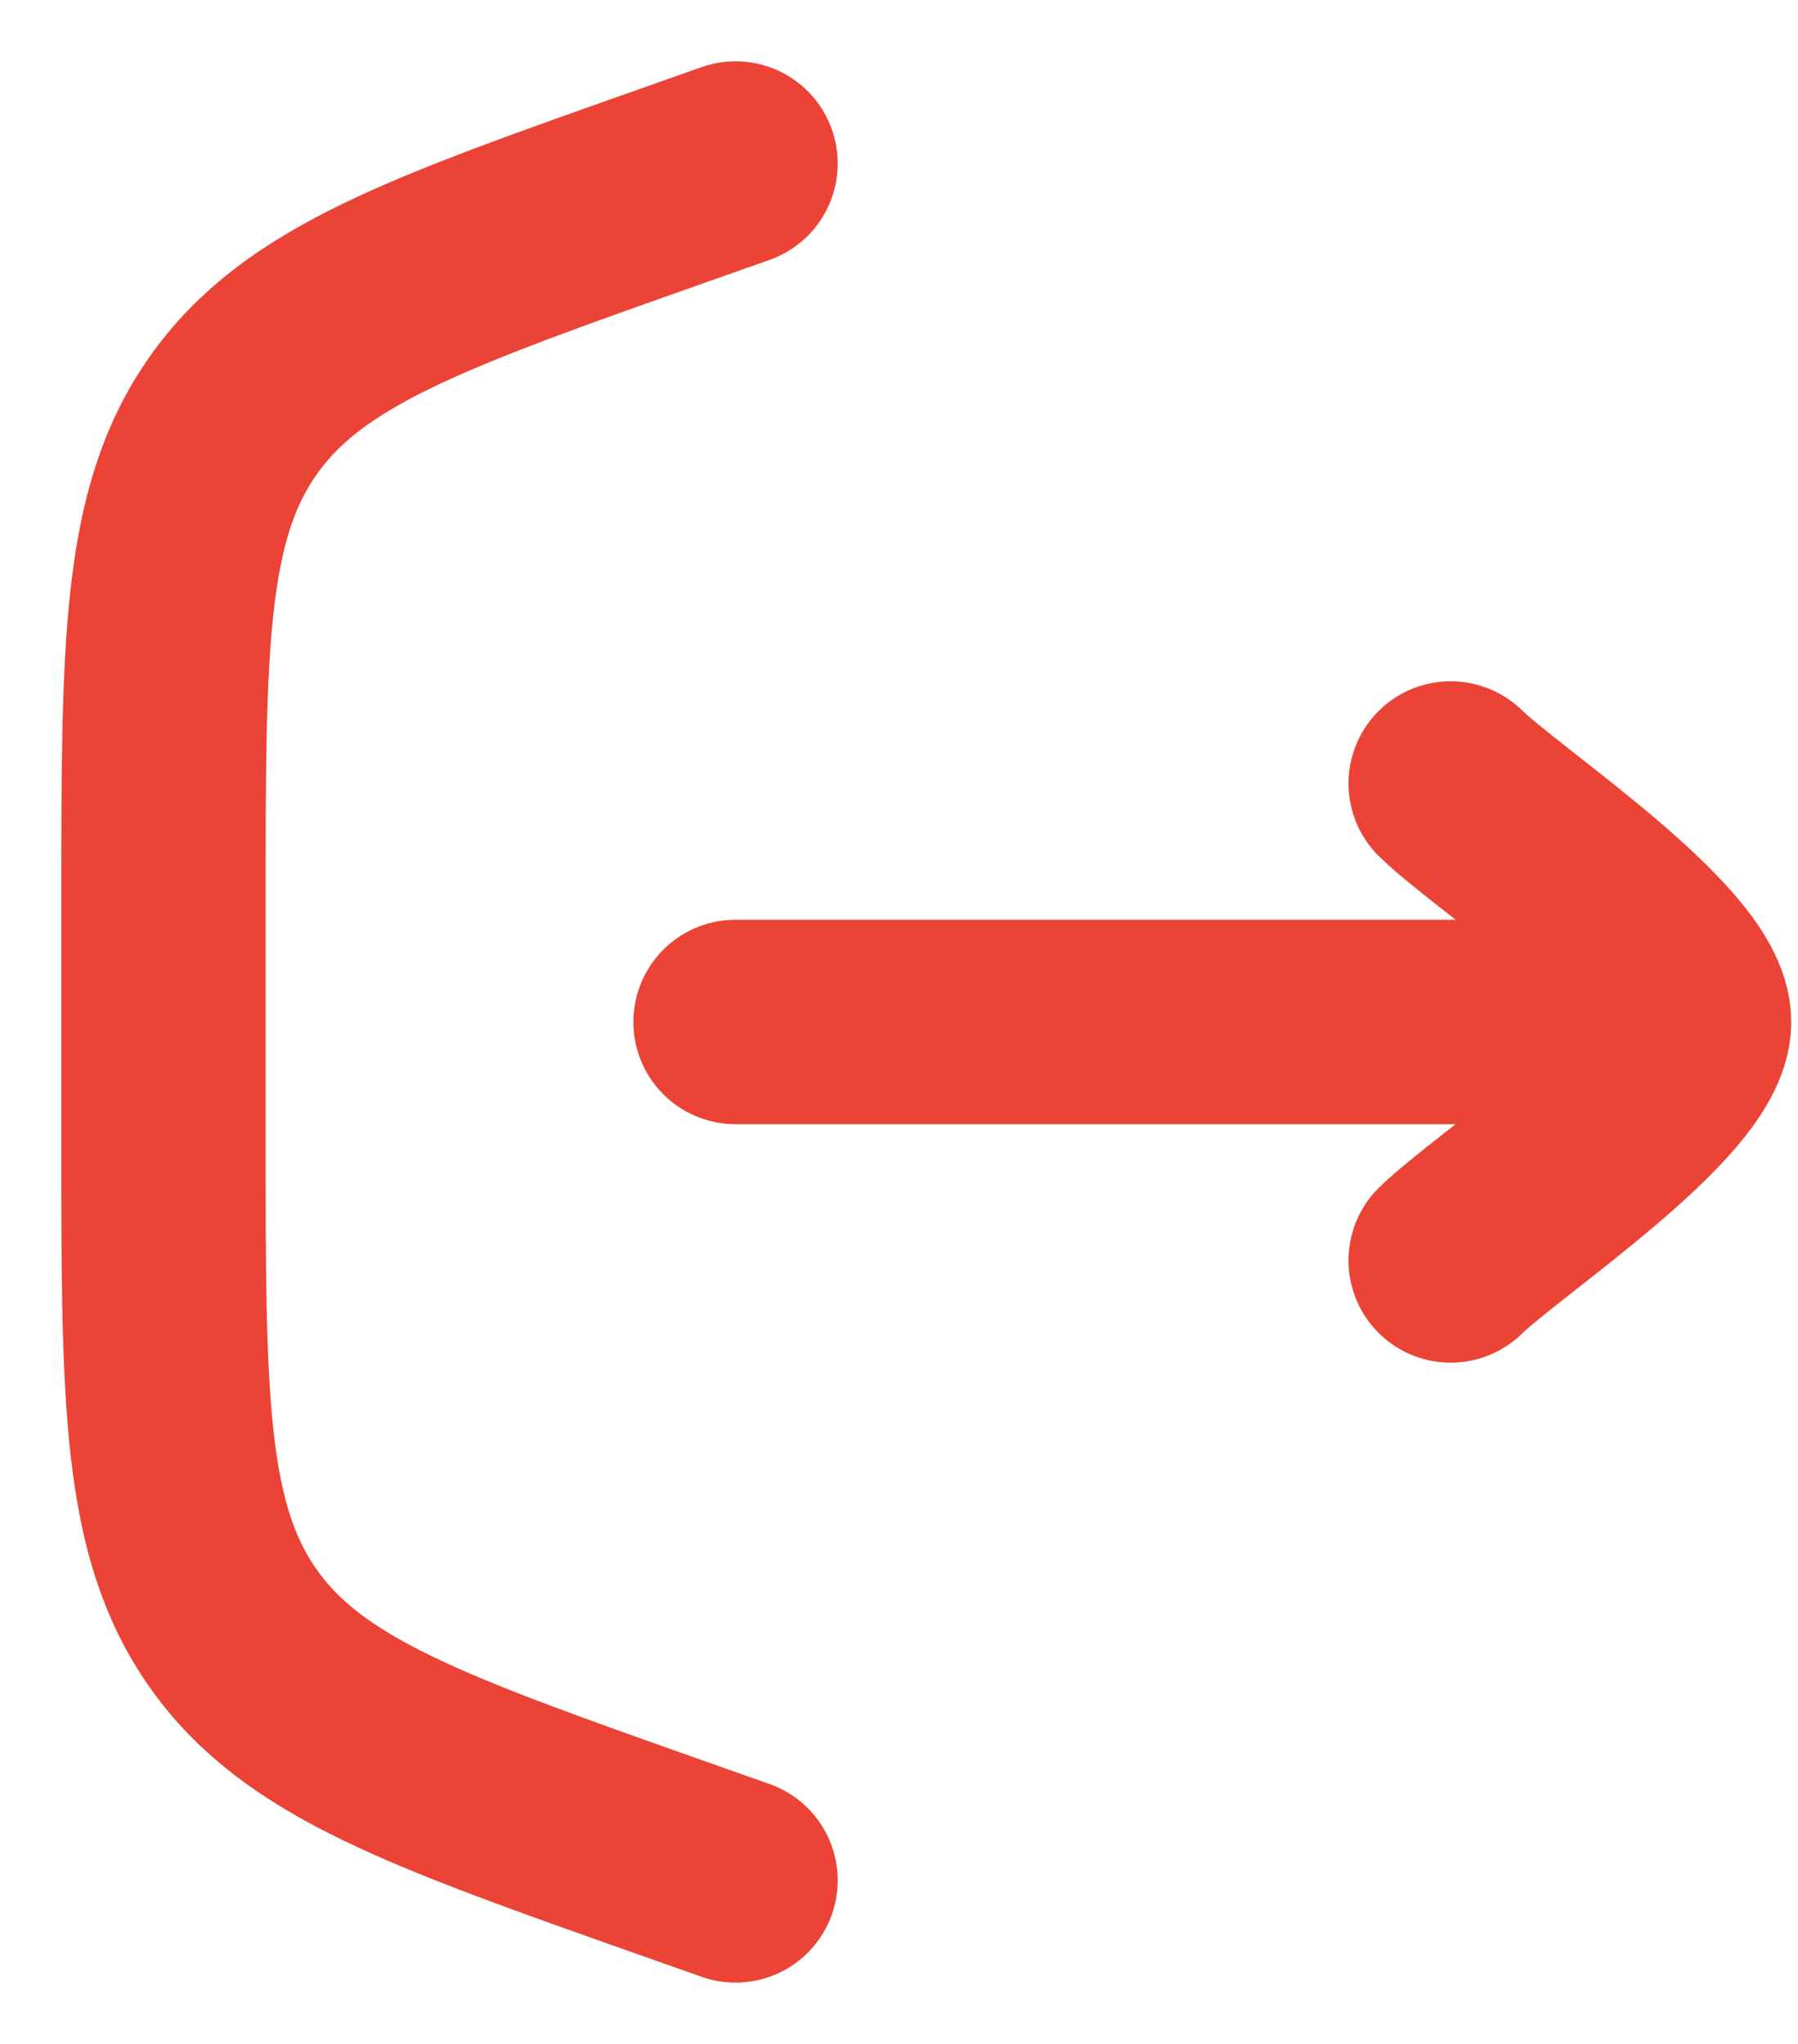 <svg width="22" height="25" viewBox="0 0 22 25" fill="none" xmlns="http://www.w3.org/2000/svg">
<path d="M9 2L8.227 2.273C5.218 3.335 3.714 3.866 2.857 5.077C2 6.288 2 7.884 2 11.074V13.926C2 17.116 2 18.712 2.857 19.923C3.714 21.134 5.218 21.665 8.227 22.727L9 23" stroke="#EB4335" stroke-width="2.5" stroke-linecap="round"/>
<path d="M20.667 12.5H9M20.667 12.5C20.667 11.683 18.34 10.157 17.75 9.583M20.667 12.5C20.667 13.317 18.34 14.843 17.75 15.417" stroke="#EB4335" stroke-width="2.5" stroke-linecap="round" stroke-linejoin="round"/>
</svg>
